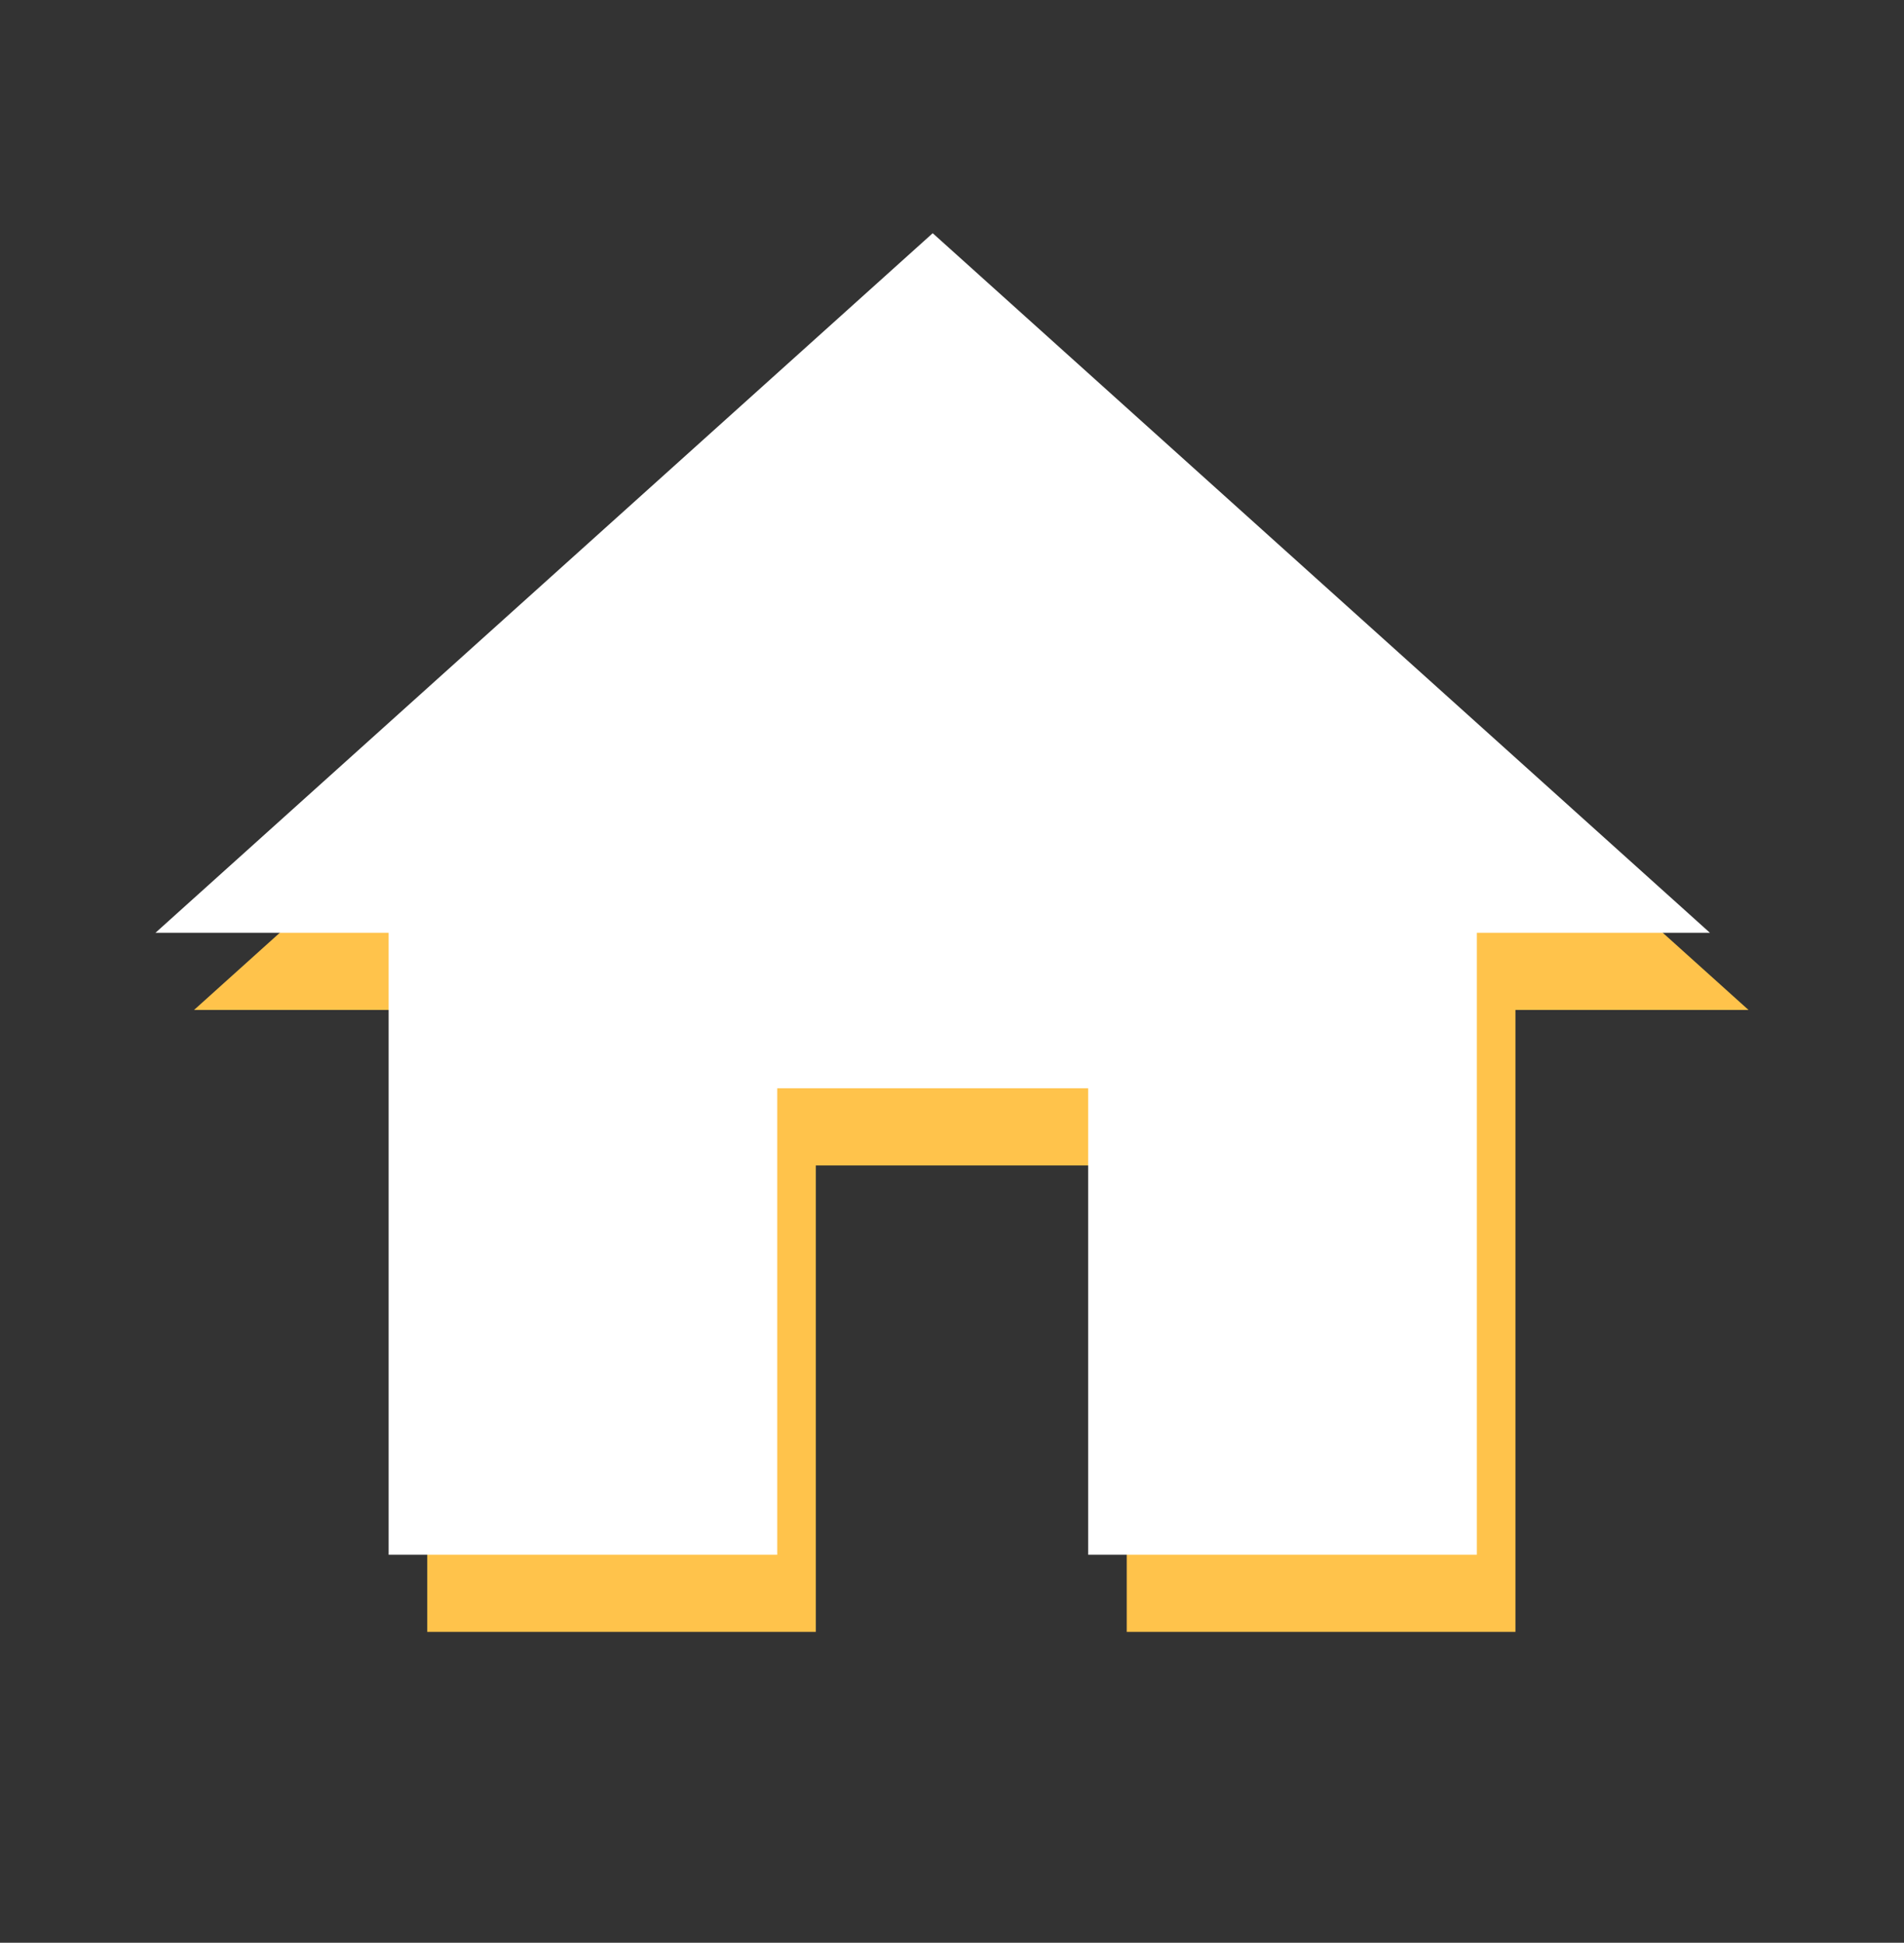 <svg id="Group_33" data-name="Group 33" xmlns="http://www.w3.org/2000/svg" viewBox="3555 1137 98.7 100.7">
  <rect x="3555" y="1137" width="98.7" height="100.7" fill="#333333" stroke="none"/>
  <defs>
    <style>
      .cls-1 {
        fill: #ffc34b;
      }

      .cls-2 {
        fill: none;
      }

      .cls-3 {
        fill: #fff;
      }
    </style>
  </defs>
  <g id="ic_home_black_24px" transform="translate(3557 1141)">
    <path id="Path_146" data-name="Path 146" class="cls-1" d="M34.233,71.5V47.321H50.35V71.5H70.5V39.263H82.583L42.292,3,2,39.263H14.088V71.5Z" transform="translate(6.058 9.088)"/>
    <path id="Path_147" data-name="Path 147" class="cls-2" d="M0,0H96.7V96.7H0Z"/>
  </g>
  <g id="ic_home_black_24px-2" data-name="ic_home_black_24px" transform="translate(3555 1137)">
    <path id="Path_146-2" data-name="Path 146" class="cls-3" d="M34.233,71.5V47.321H50.35V71.5H70.5V39.263H82.583L42.292,3,2,39.263H14.088V71.5Z" transform="translate(6.058 9.088)"/>
    <path id="Path_147-2" data-name="Path 147" class="cls-2" d="M0,0H96.7V96.7H0Z"/>
  </g>
</svg>
